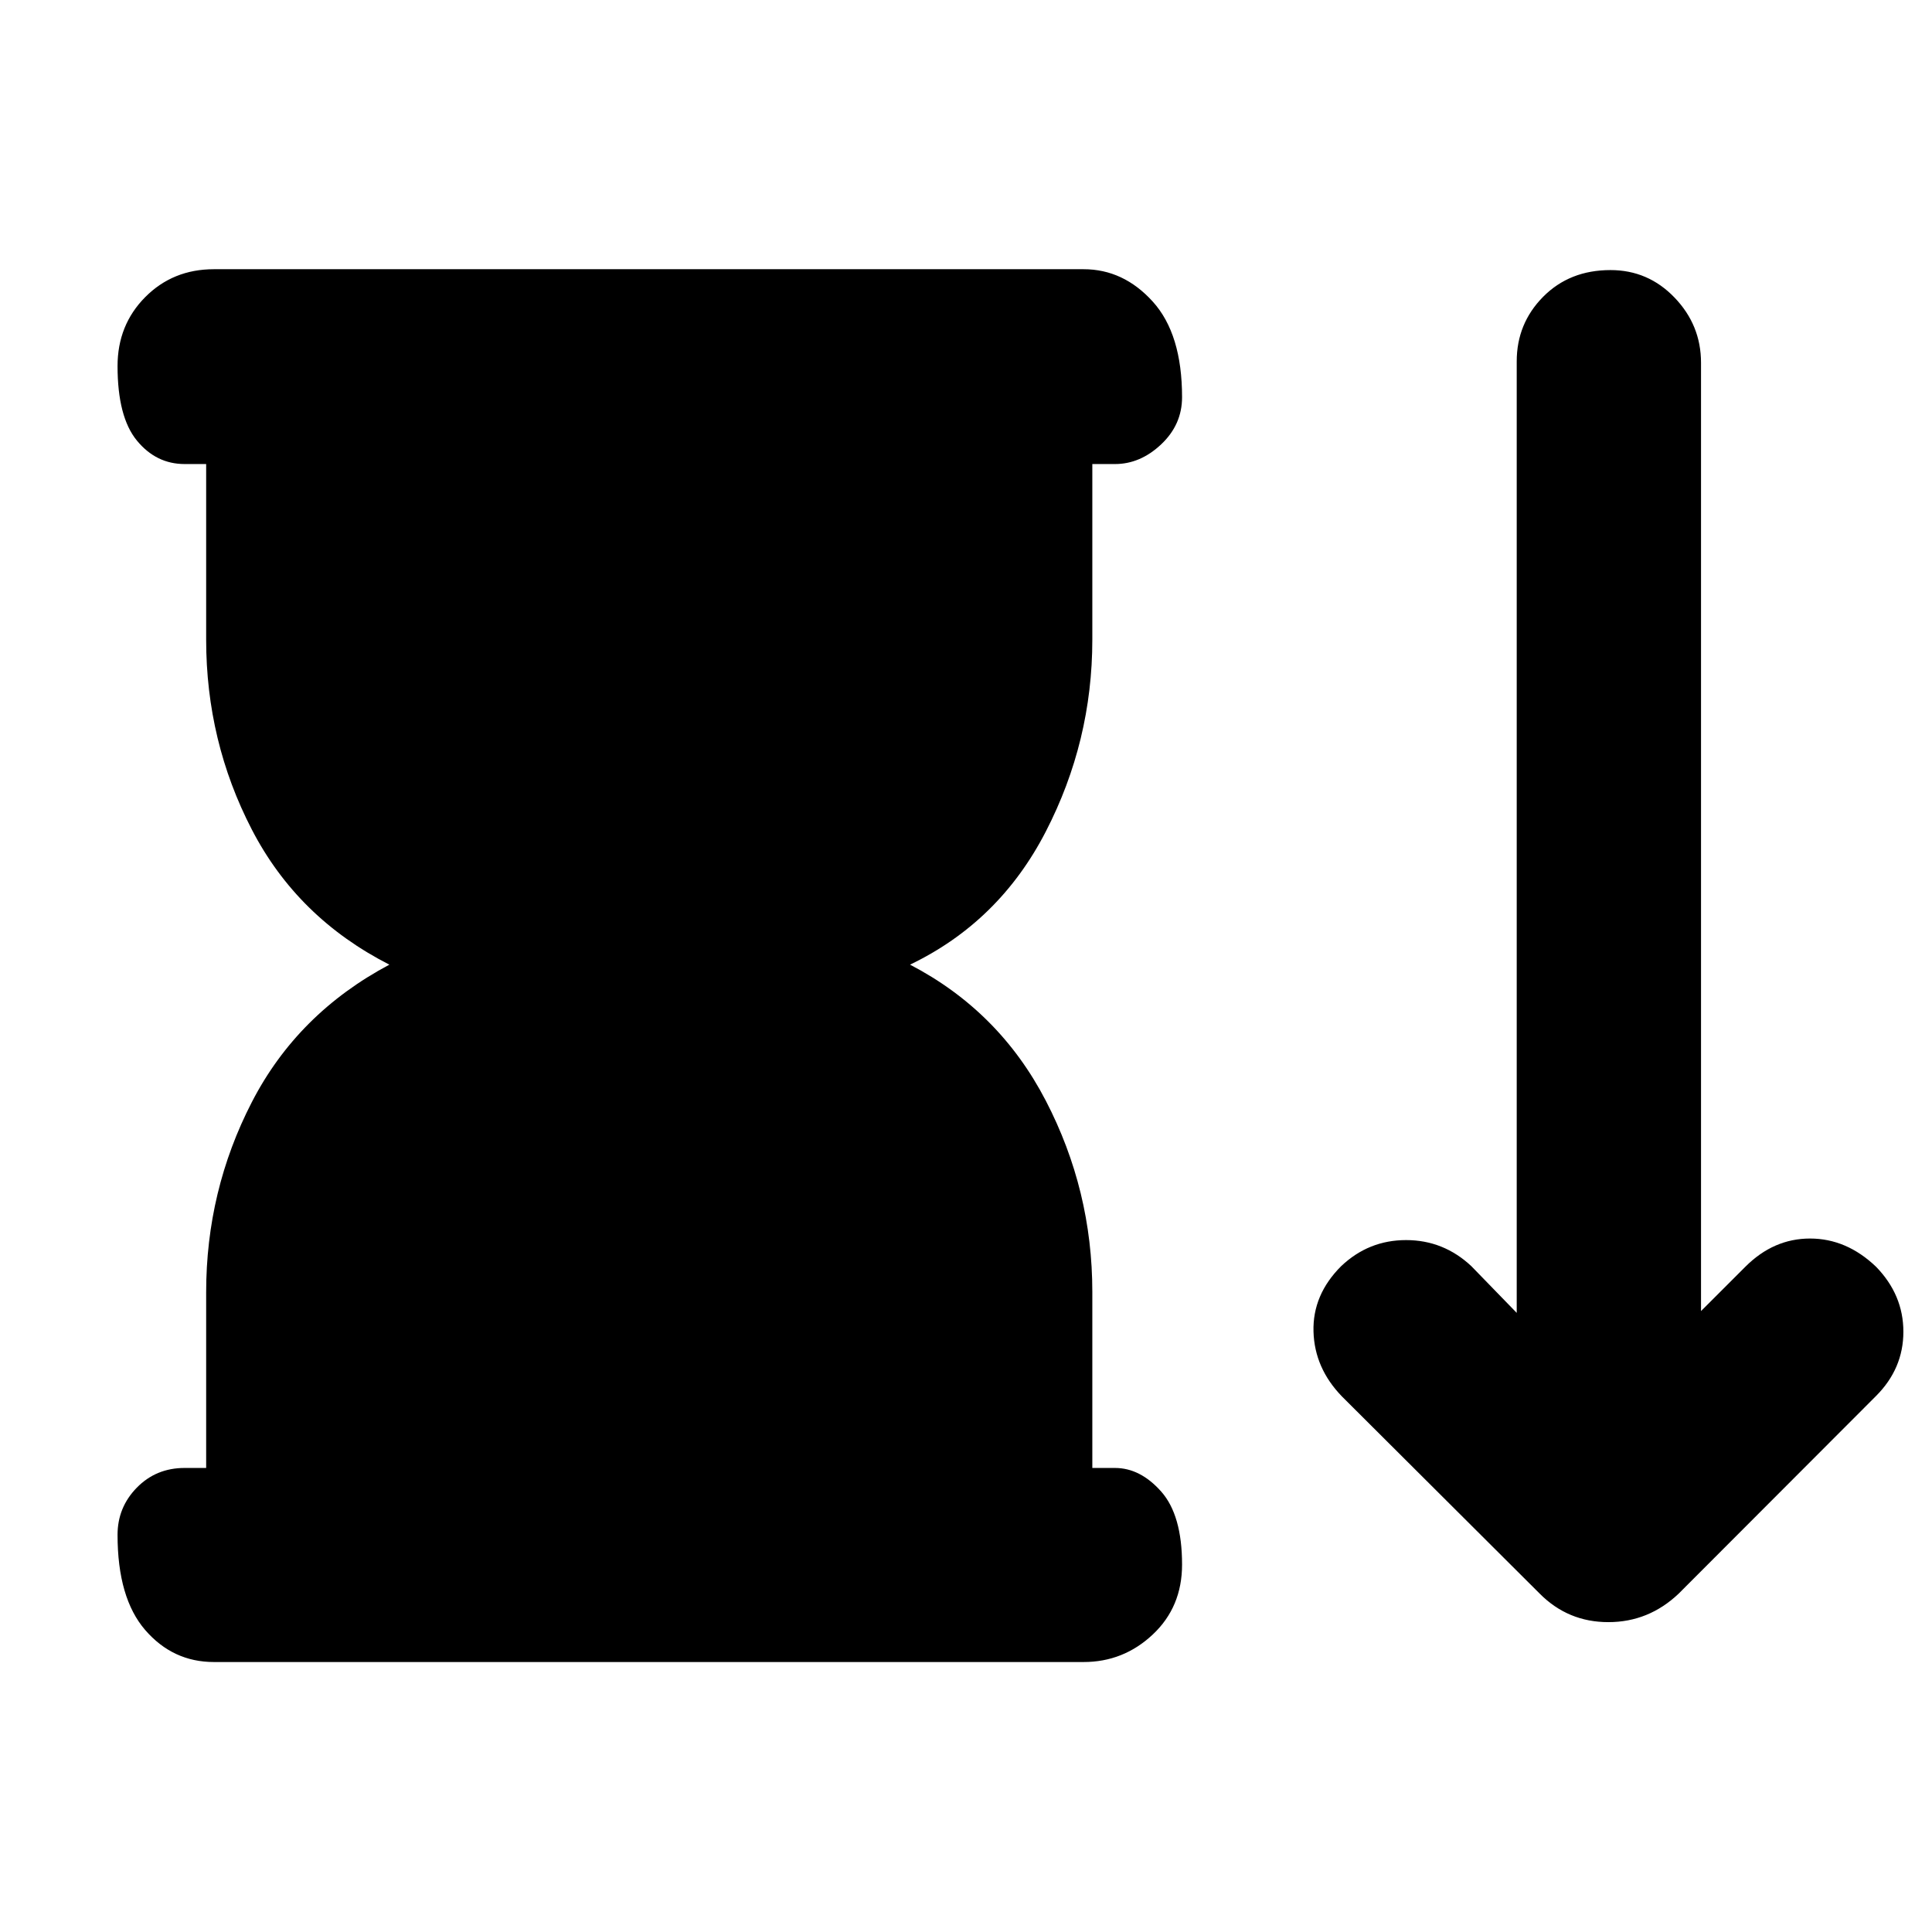 <svg xmlns="http://www.w3.org/2000/svg" height="40" viewBox="0 -960 960 960" width="40"><path d="m765.06-168.15-98.23-97.94q-13.66-14.08-14.16-32.3t13.72-32.44q13.65-12.98 32.28-12.98 18.62 0 32.46 12.98l22.52 23.19v-472.78q0-18.84 13.13-32.11 13.14-13.27 33.47-13.27 18.72 0 31.85 13.69 13.13 13.68 13.13 32.36v471.21l22.06-22.05q13.99-13.99 32.11-13.99 18.12 0 32.77 13.99 13.61 13.98 13.61 32.32t-13.61 31.95l-98.03 98.17q-14.92 14.18-34.96 14.18-20.05 0-34.12-14.18Zm-662.62-62.43v-87.3q0-50.47 22.71-94.51 22.71-44.03 68.33-68.28-45.62-23.24-68.33-67.1-22.71-43.85-22.71-94.39v-87.26h-10.7q-14.17 0-23.75-11.7-9.58-11.71-9.58-36.97 0-20.42 13.75-34.28 13.76-13.86 34.13-13.86h432.14q19.81 0 34.37 16.09 14.56 16.08 14.56 47.5 0 13.65-10.39 23.44-10.38 9.78-22.94 9.78h-11.26v87.26q0 50.54-23.12 95.36-23.11 44.83-67.46 66.13 44.35 23.06 67.46 67.6 23.12 44.53 23.12 95v87.49h11.26q12.56 0 22.94 11.7 10.39 11.71 10.39 36.3 0 21.09-14.56 34.76-14.56 13.67-34.37 13.67H106.29q-20.37 0-34.13-15.89-13.75-15.9-13.75-47.32 0-13.65 9.58-23.44 9.58-9.78 23.75-9.78h10.7Z"/></svg>